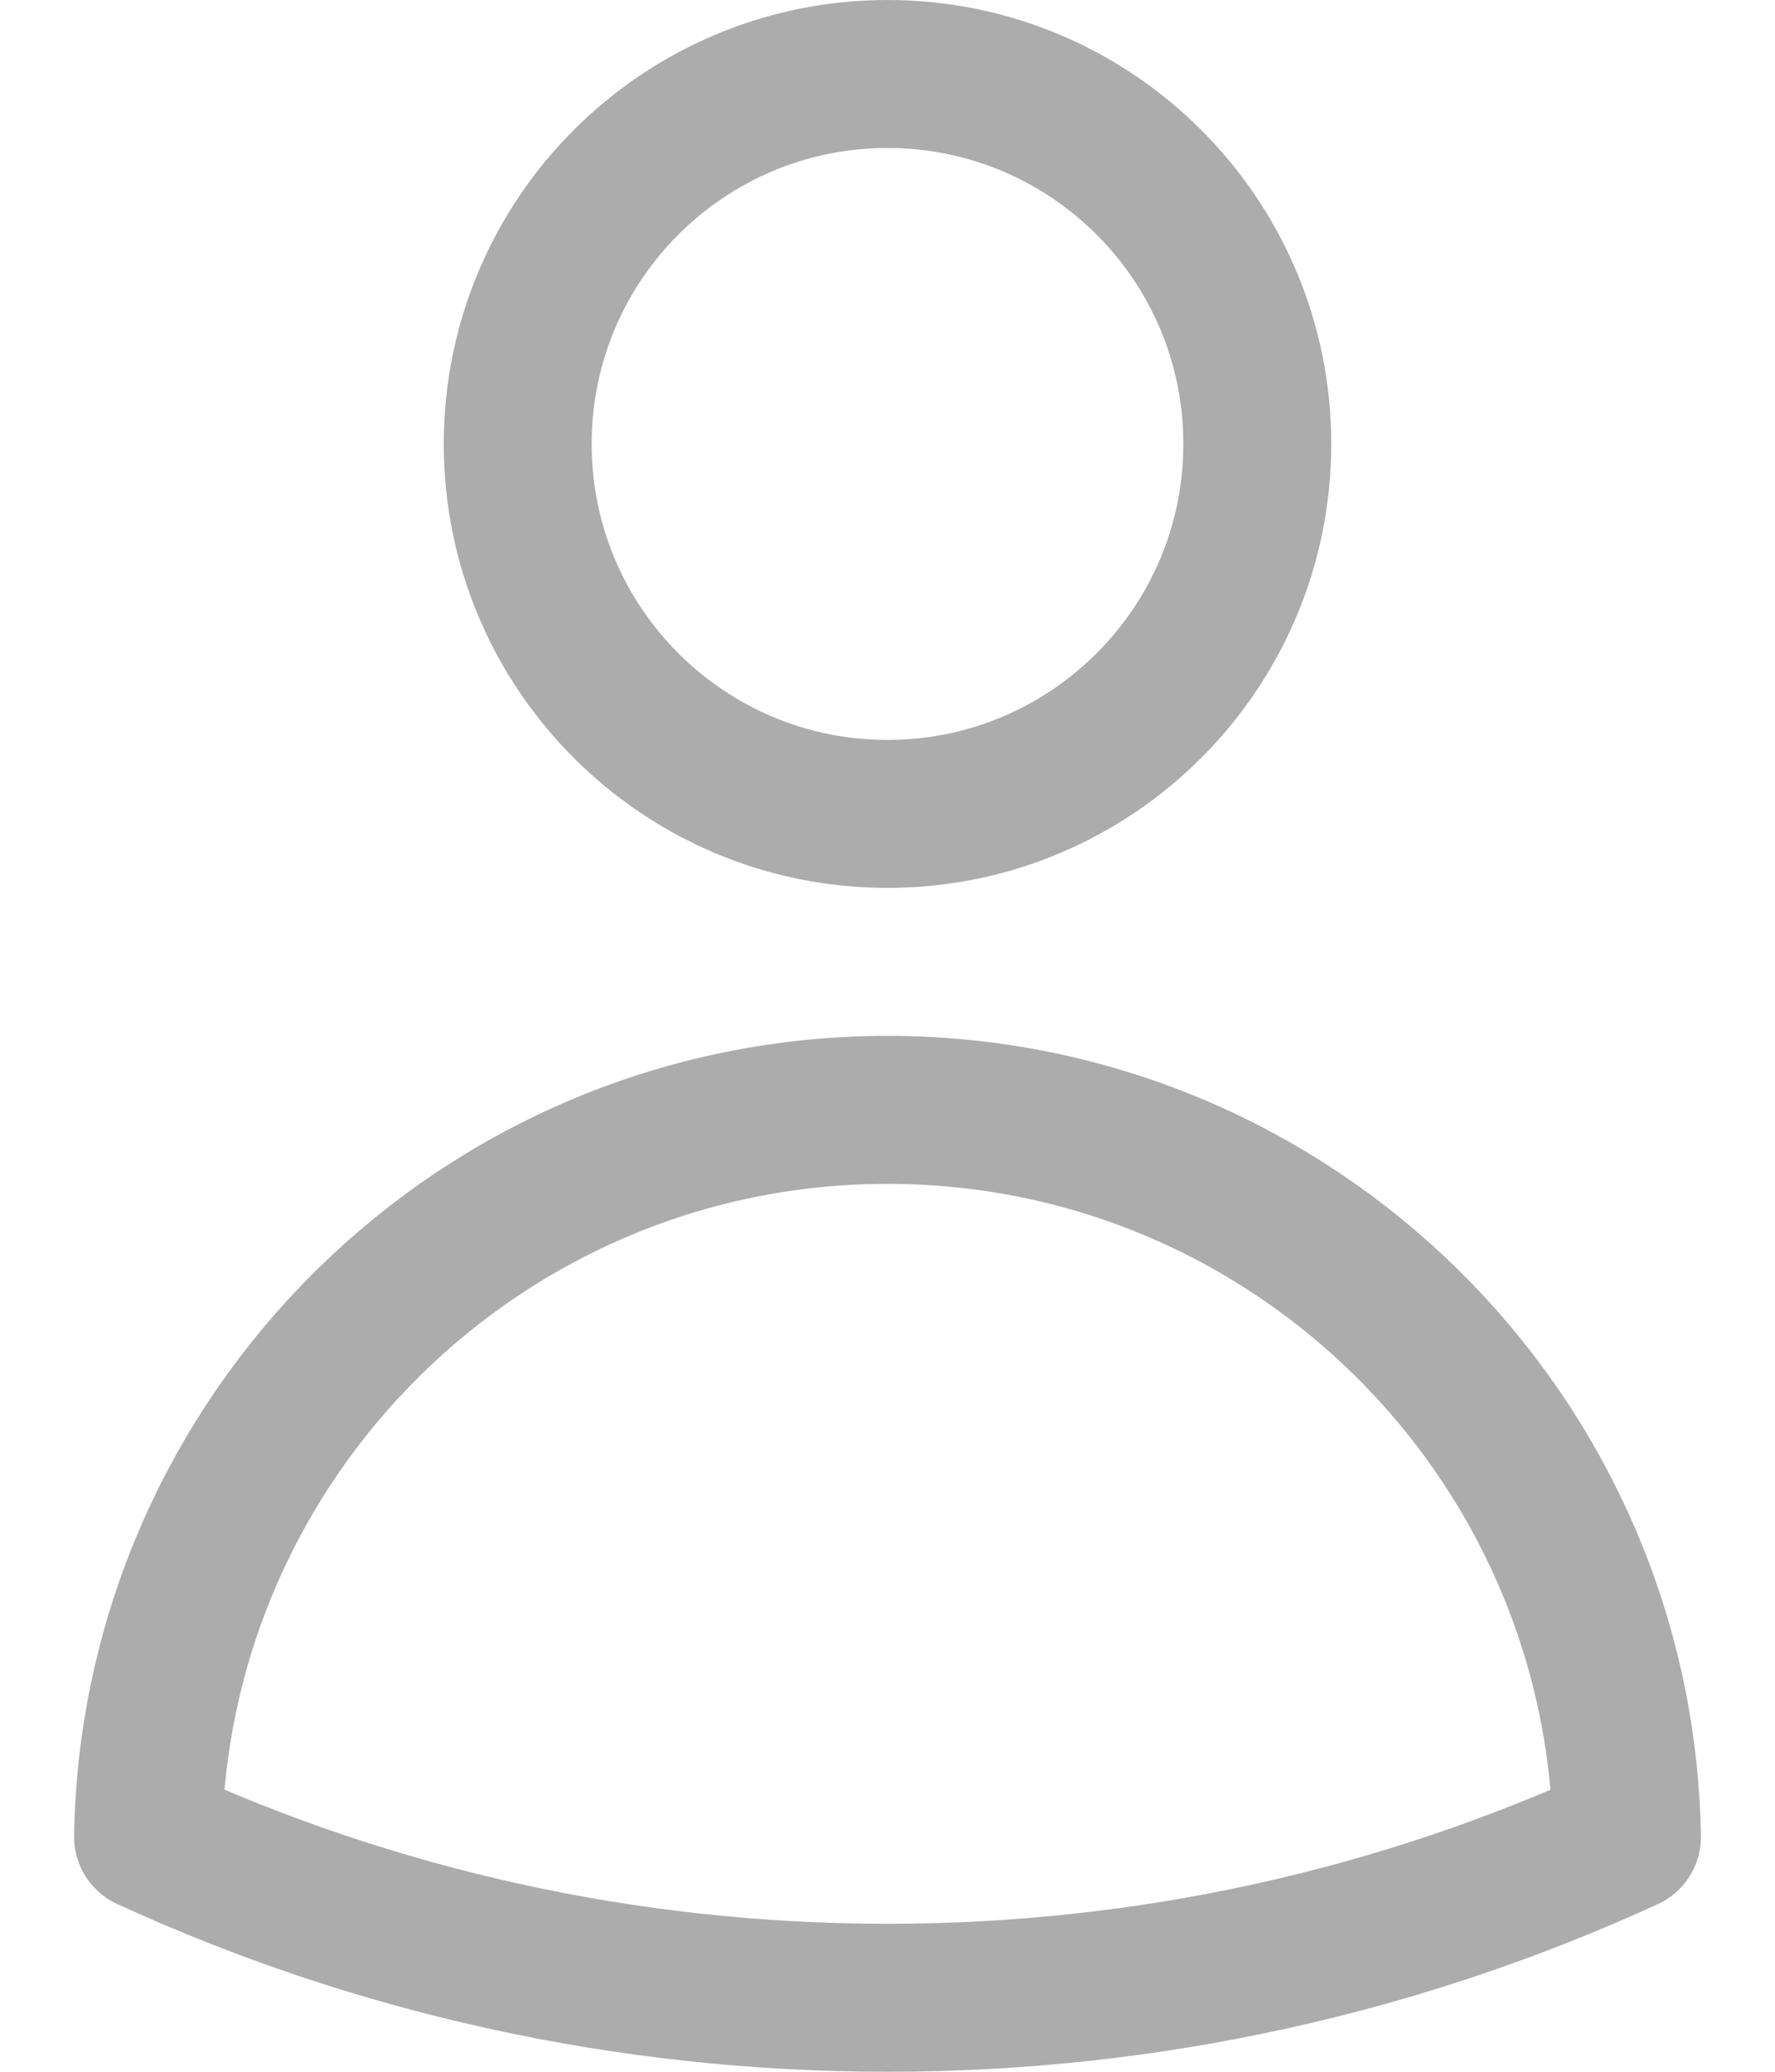 <svg width="18" height="21" viewBox="0 0 18 21" fill="none" xmlns="http://www.w3.org/2000/svg">
<path d="M12.75 4.5C12.75 6.571 11.071 8.25 9 8.25C6.929 8.25 5.25 6.571 5.25 4.5C5.25 2.429 6.929 0.75 9 0.75C11.071 0.75 12.75 2.429 12.75 4.5Z" stroke="#ACACAC" stroke-width="1.5" stroke-linecap="round" stroke-linejoin="round"/>
<path d="M1.501 18.618C1.571 14.537 4.902 11.25 9 11.25C13.098 11.25 16.429 14.537 16.499 18.619C14.216 19.666 11.676 20.25 9 20.25C6.324 20.25 3.784 19.666 1.501 18.618Z" stroke="#ACACAC" stroke-width="1.5" stroke-linecap="round" stroke-linejoin="round"/>
</svg>
